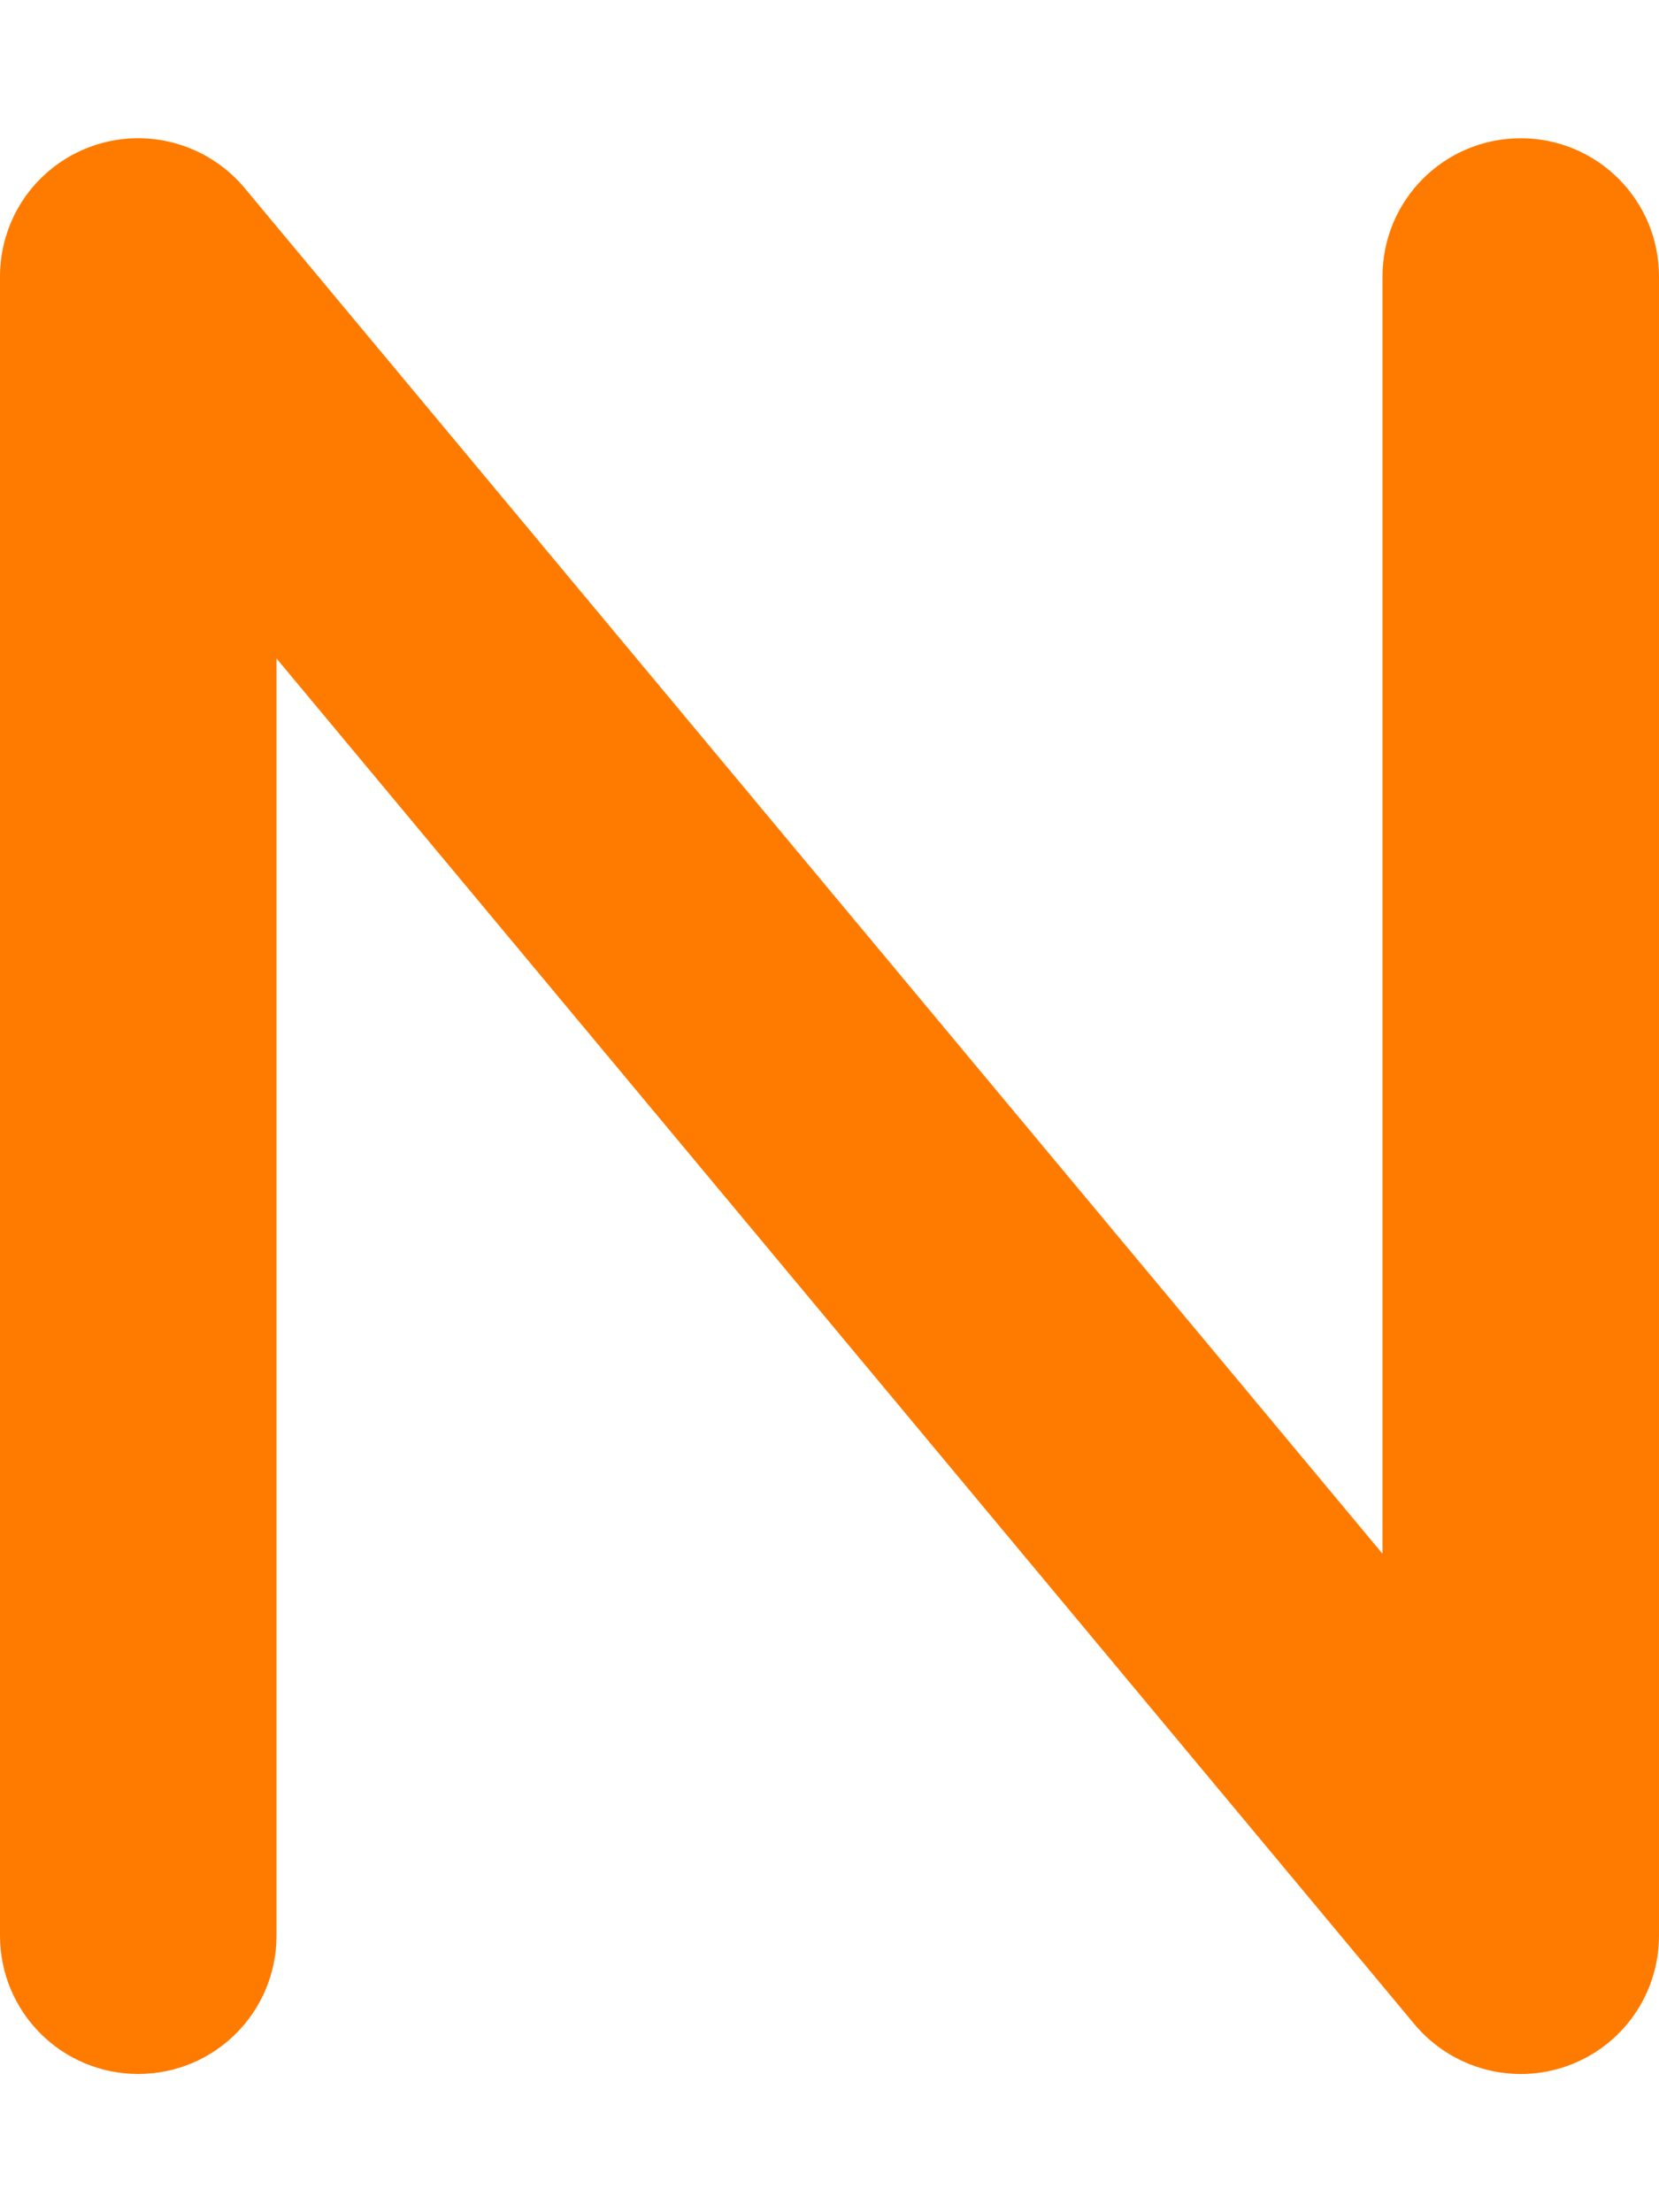 <!--!Font Awesome Free 6.7.1 by @fontawesome - https://fontawesome.com License - https://fontawesome.com/license/free Copyright 2024 Fonticons, Inc.-->

<svg xmlns="http://www.w3.org/2000/svg" height="12" width="9" viewBox="0 0 384 512">
    <path fill="#ff7b00" d="M21.1 33.9c12.7-4.6 26.9-.7 35.5 9.6L320 359.6 320 64c0-17.7 14.3-32 32-32s32 14.3 32 32l0 384c0 13.5-8.4 25.5-21.1 30.1s-26.9 .7-35.5-9.6L64 152.4 64 448c0 17.7-14.3 32-32 32s-32-14.3-32-32L0 64C0 50.5 8.4 38.5 21.1 33.9z"/>
</svg>